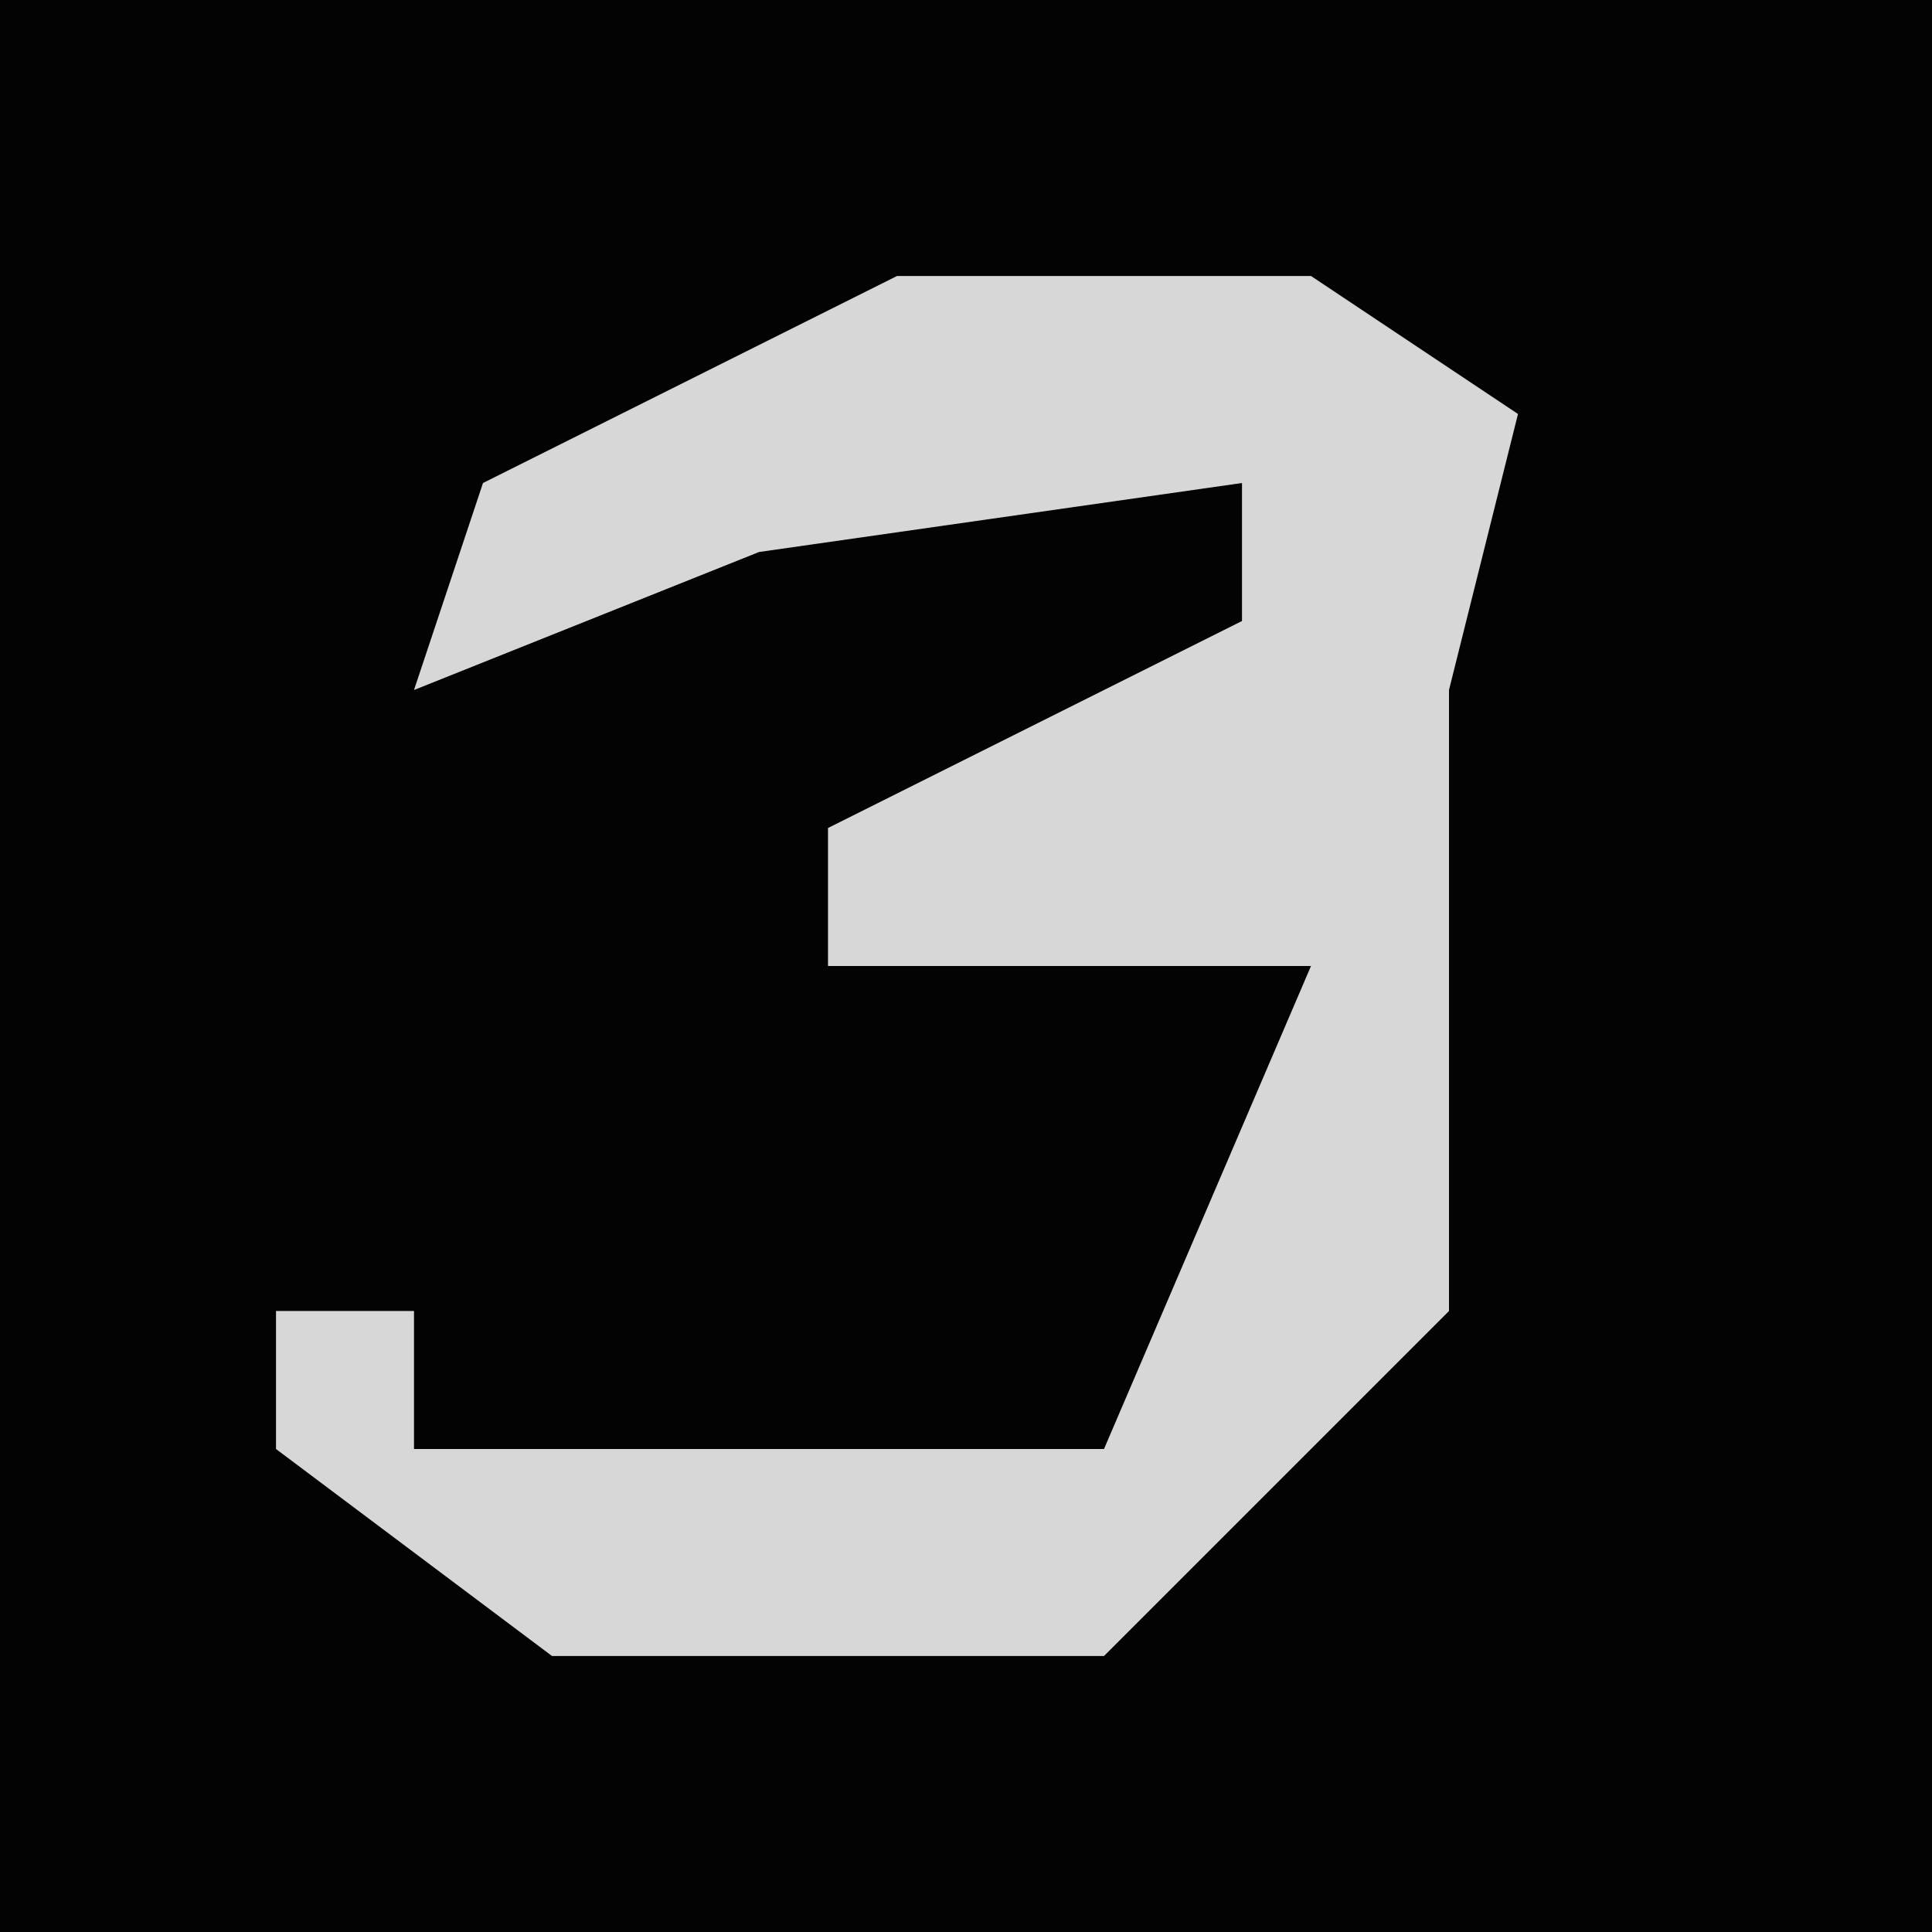 <?xml version="1.0" encoding="UTF-8"?>
<svg version="1.1" xmlns="http://www.w3.org/2000/svg" width="28" height="28">
<path d="M0,0 L28,0 L28,28 L0,28 Z " fill="#030303" transform="translate(0,0)"/>
<path d="M0,0 L6,0 L9,2 L8,6 L8,9 L8,15 L3,20 L-5,20 L-9,17 L-9,15 L-7,15 L-7,17 L3,17 L6,10 L-1,10 L-1,8 L5,5 L5,3 L-2,4 L-7,6 L-6,3 Z " fill="#D7D7D7" transform="translate(13,4)"/>
</svg>
